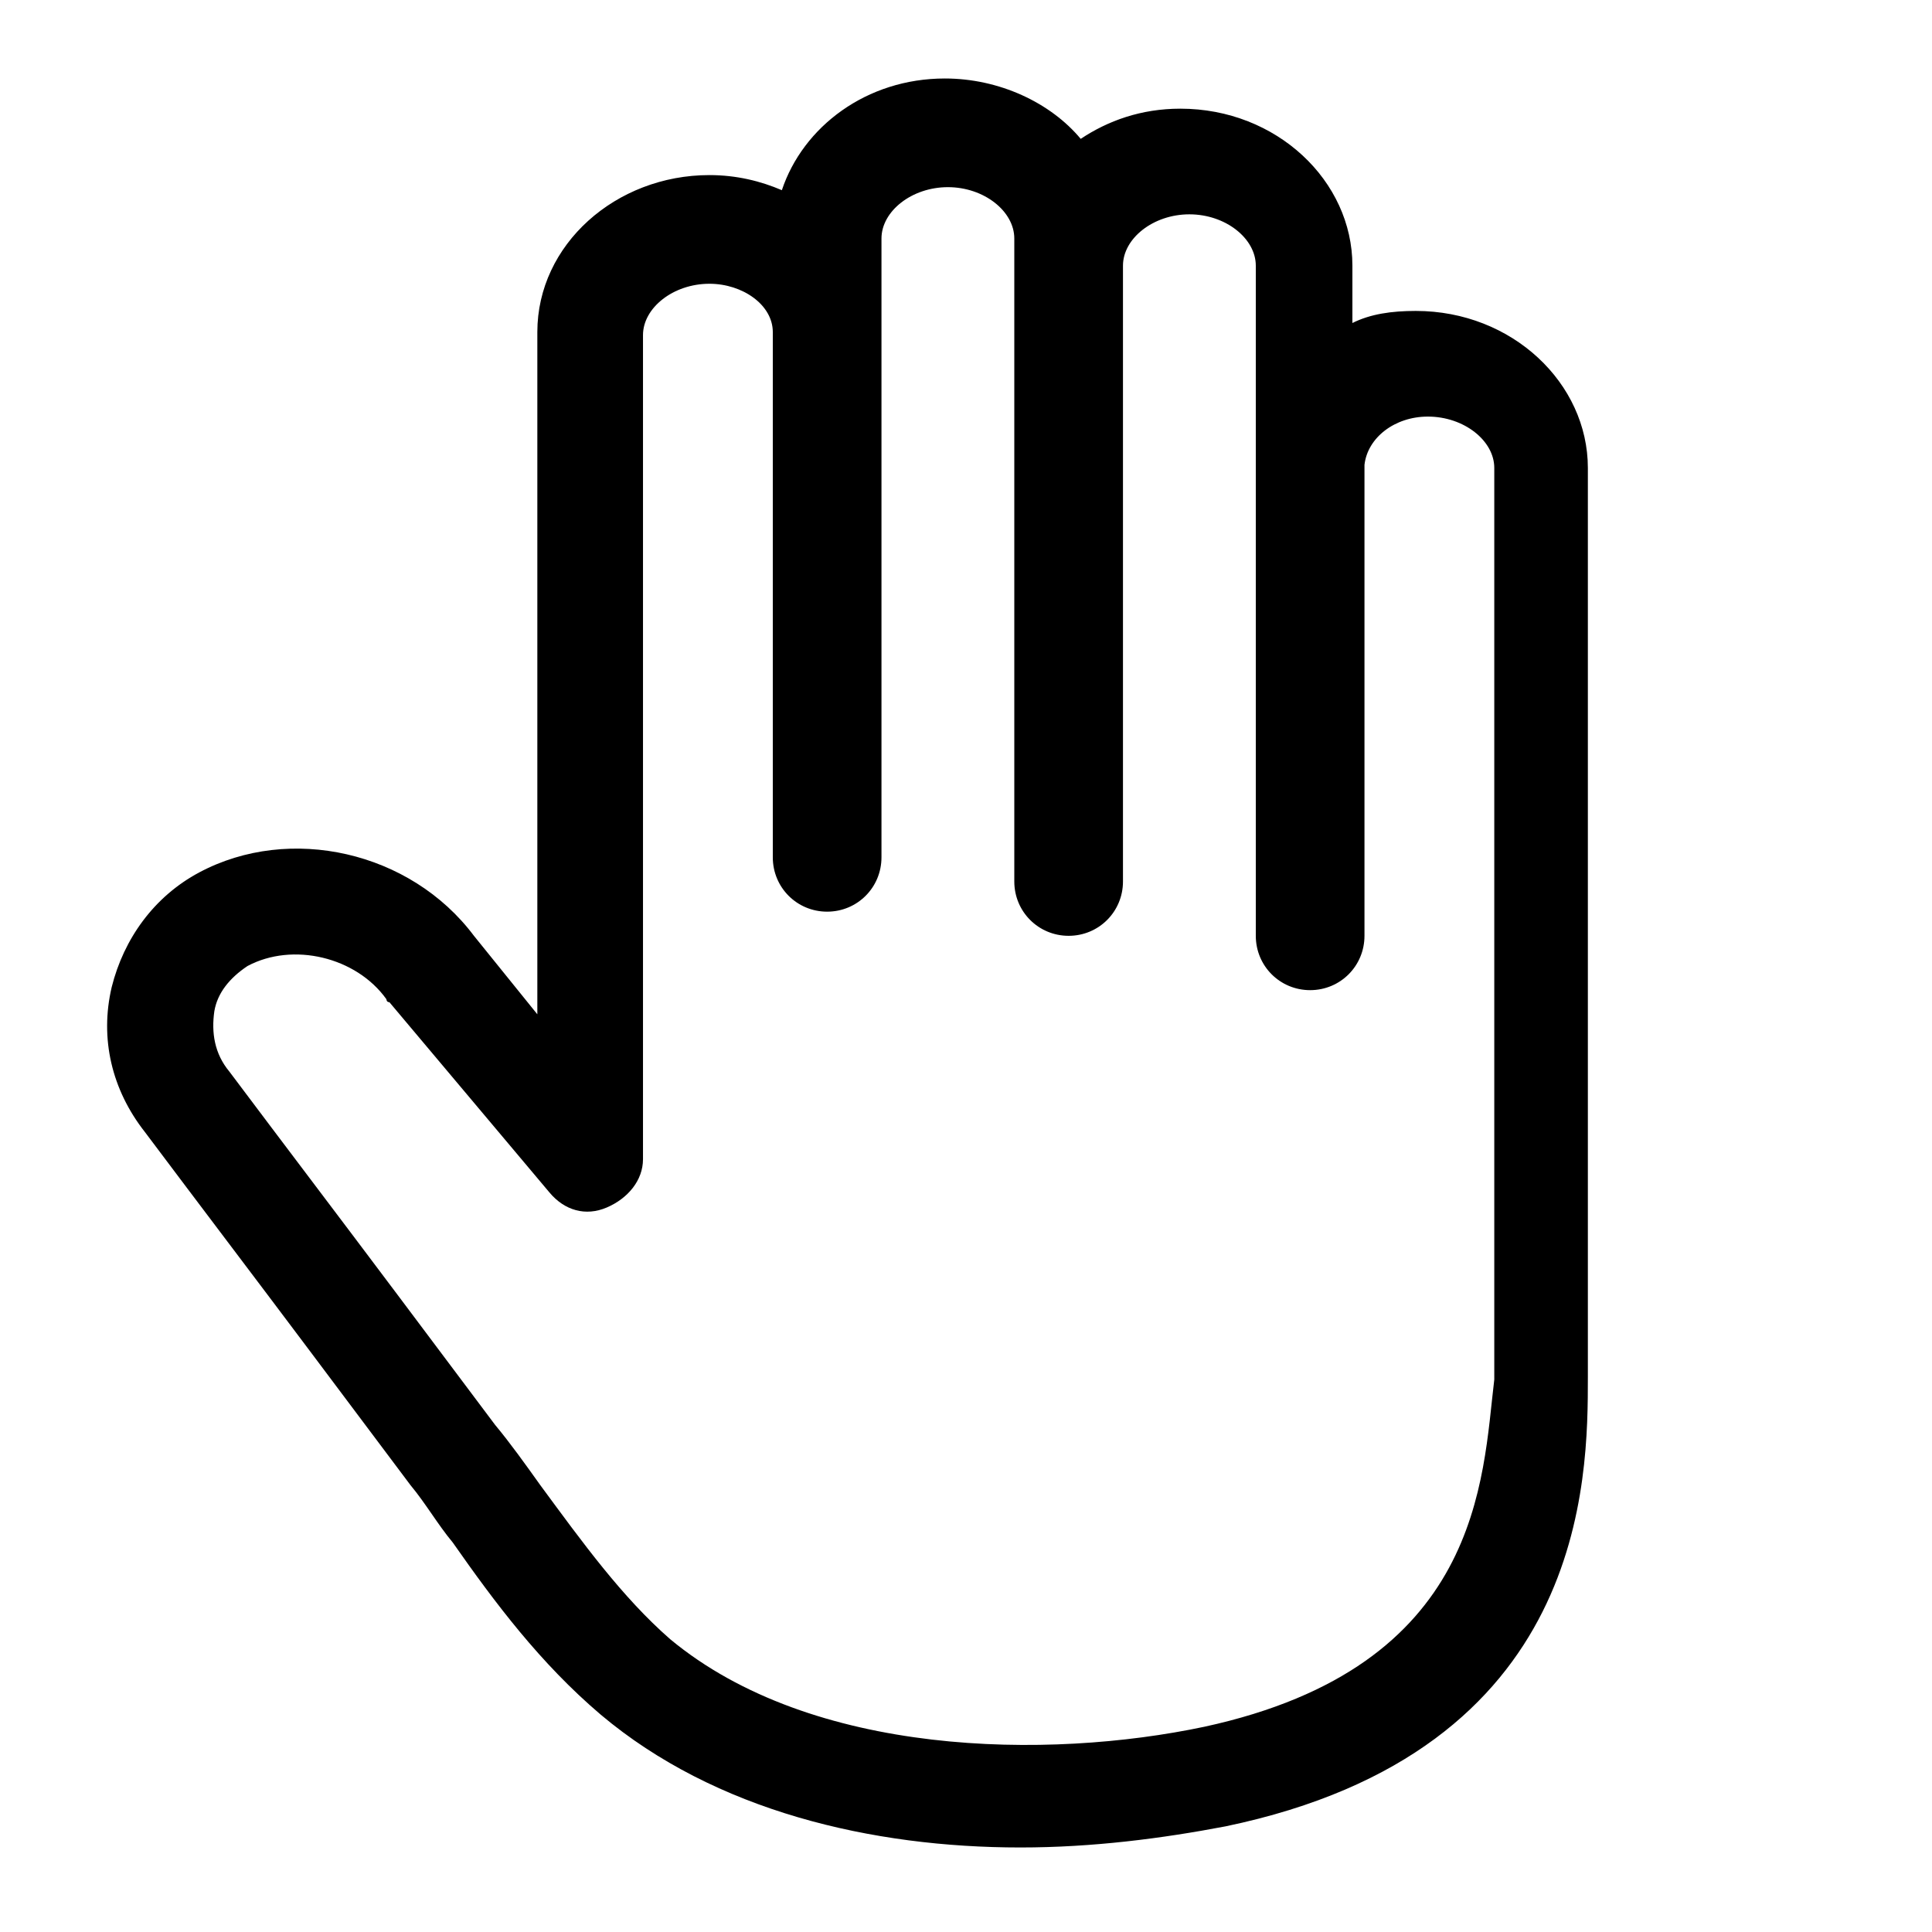 <svg viewBox="0 0 64 64" xmlns="http://www.w3.org/2000/svg">
    <path
        d="M52.6 45.6V15.5c0-2.8-2.5-5.2-5.7-5.2-.8 0-1.5.1-2.1.4V8.8c0-2.8-2.5-5.2-5.7-5.2-1.3 0-2.4.4-3.3 1-1-1.2-2.7-2-4.5-2-2.6 0-4.7 1.6-5.4 3.7-.7-.3-1.5-.5-2.4-.5-3.1 0-5.7 2.3-5.7 5.2v22.6L15.7 31c-2.1-2.8-6.1-3.7-9.1-2.1-1.5.8-2.5 2.2-2.9 3.8-.4 1.7 0 3.4 1.1 4.8 1.8 2.4 3.7 4.9 5.5 7.3l3.3 4.4c.5.6.9 1.3 1.4 1.9 1.4 2 2.9 4 4.9 5.7 3.8 3.2 9 4.4 13.9 4.4 2.4 0 4.7-.3 6.8-.7 12-2.5 12-11.5 12-14.9zM39.9 57.2c-5.2 1.1-13 1-17.7-2.9-1.6-1.4-2.9-3.2-4.3-5.1-.5-.7-1-1.4-1.5-2l-3.3-4.4c-1.8-2.4-3.7-4.9-5.5-7.3-.5-.6-.6-1.3-.5-2 .1-.6.5-1.1 1.1-1.5 1.5-.8 3.6-.3 4.6 1.1 0 0 0 .1.1.1l5.3 6.3c.5.6 1.2.8 1.9.5s1.2-.9 1.2-1.6V11.1c0-.9 1-1.7 2.2-1.7 1.1 0 2.1.7 2.1 1.6v17.4c0 1 .8 1.8 1.8 1.8s1.8-.8 1.8-1.8V11.1 7.9c0-.9 1-1.7 2.2-1.7s2.2.8 2.2 1.7V29.2c0 1 .8 1.8 1.8 1.8s1.8-.8 1.8-1.8V8.8c0-.9 1-1.7 2.2-1.7s2.2.8 2.2 1.7V31c0 1 .8 1.8 1.8 1.8s1.8-.8 1.8-1.8V15.4c.1-.9 1-1.6 2.1-1.6 1.2 0 2.2.8 2.2 1.7v30.2c-.4 3.3-.4 9.5-9.6 11.5z" />
</svg>